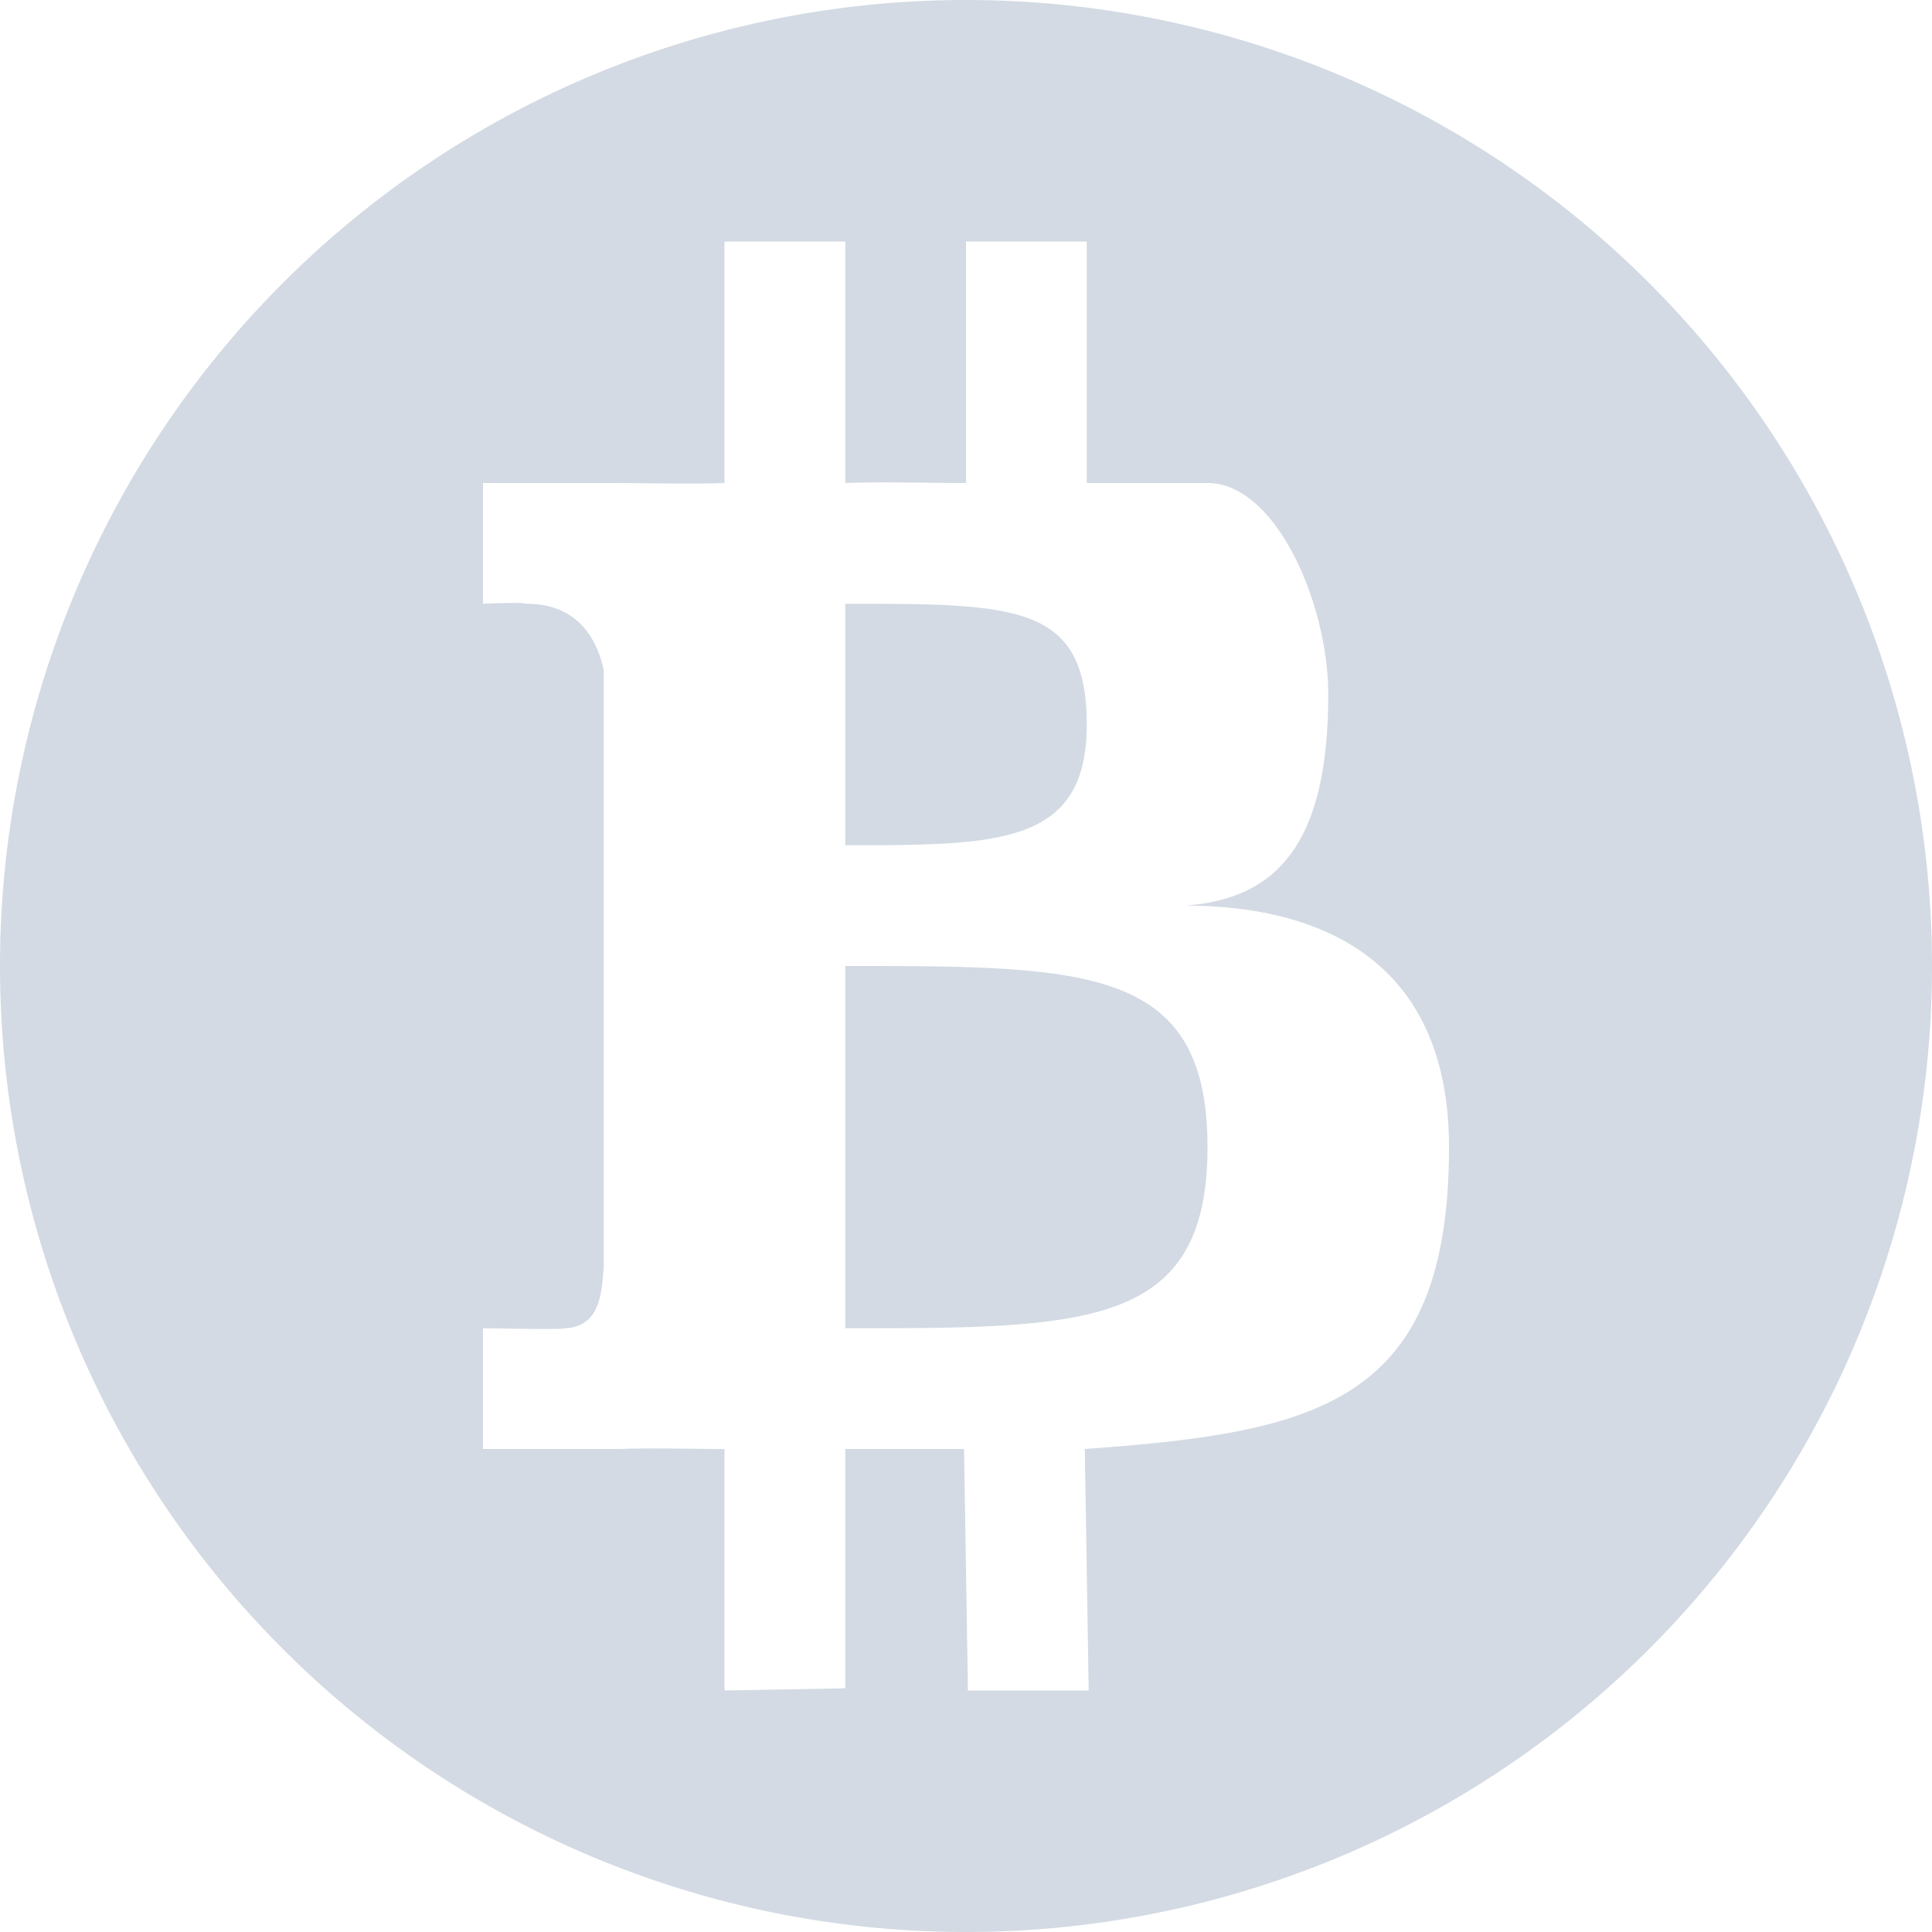 <svg xmlns="http://www.w3.org/2000/svg" width="16" height="16" version="1.1">
 <defs>
  <style id="current-color-scheme" type="text/css">
   .ColorScheme-Text { color:#d3dae3; } .ColorScheme-Highlight { color:#5294e2; }
  </style>
 </defs>
 <g>
  <path style="fill:currentColor" class="ColorScheme-Text" d="M 8,0 A 8,8 0 0 0 0,8 8,8 0 0 0 8,16 8,8 0 0 0 16,8 8,8 0 0 0 8,0 Z M 6,2 H 7 V 4 C 7.303,3.989 7.701,4 8,4 V 2 H 9 V 4 H 10 C 10.567,4 11,5 11,5.75 11,7 10.567,7.443 9.816,7.5 10.999,7.501 12,8 12,9.5 12,11.634 10.892,11.862 8.984,12 L 9.016,14 H 8.016 L 7.984,12 H 7 V 13.982 L 6,14 V 12 C 5.734,12 5.402,11.99 5.127,12 H 4 V 11 C 4,11 4.691,11.013 4.676,11 4.997,10.99 4.982,10.641 5,10.5 V 5.549 C 4.952,5.326 4.806,4.993 4.346,5 4.359,4.985 4,5 4,5 V 4 H 5.066 C 5.302,4 5.754,4.01 6,4 Z M 7,5 V 7 C 8.269,7 9,7 9,6 9,5 8.41,5 7,5 Z M 7,8 V 11 C 9,11 10,11 10,9.5 10,8 9,8 7,8 Z"/>
 </g>
</svg>
